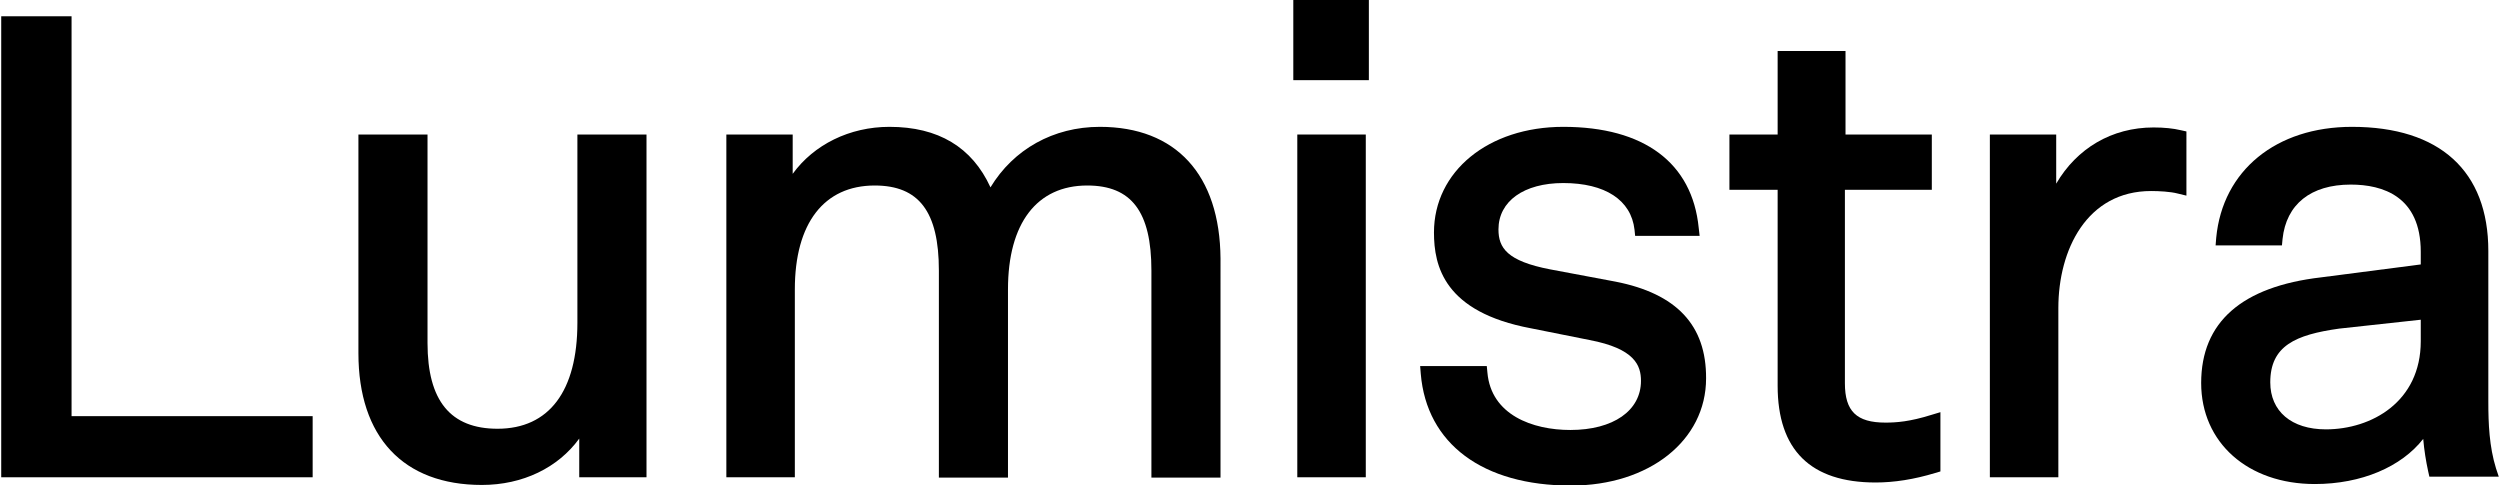 <?xml version="1.0" encoding="utf-8"?>
<!-- Generator: Adobe Illustrator 27.6.1, SVG Export Plug-In . SVG Version: 6.00 Build 0)  -->
<svg version="1.1" id="Layer_1" xmlns="http://www.w3.org/2000/svg" xmlns:xlink="http://www.w3.org/1999/xlink" x="0px" y="0px"
	 viewBox="0 0 814 158" style="enable-background:new 0 0 814 158;" xml:space="preserve">
<g>
	<polygon points="23.3,5.3 0.4,5.3 0.4,155.4 101.8,155.4 101.8,135.5 23.3,135.5 	"/>
	<path d="M188,105.1c0,22.2-9.2,34.5-26,34.5c-15.3,0-22.8-9.1-22.8-27.9V43.8h-22.5v71.2c0,27.3,14.6,42.9,40.2,42.9
		c13.3,0,24.8-5.6,31.7-15.1v12.6h21.9V43.8H188V105.1z"/>
	<path d="M358.1,41.3c-15.1,0-28.1,7.3-35.6,19.7c-6-13.1-17-19.7-32.9-19.7c-13,0-24.6,5.8-31.5,15.3V43.8h-21.6v111.6h22.3V94.2
		c0-21.5,9.5-33.8,26-33.8c14.4,0,20.9,8.5,20.9,27.7v67.4h22.5V94.2c0-21.5,9.4-33.8,25.8-33.8c14.4,0,20.9,8.5,20.9,27.7v67.4
		h22.5V84.2C397.2,56.9,382.9,41.3,358.1,41.3z"/>
	<rect x="422.4" y="43.8" width="22.3" height="111.6"/>
	<rect x="421.1" width="24.6" height="26.1"/>
	<path d="M526,91.7l-21.3-4c-14-2.7-16.8-7-16.8-13c0-9.2,8.3-15.1,21.1-15.1c13.6,0,22.1,5.5,23.2,15.2l0.2,2h21l-0.3-2.6
		C551,53,535.3,41.3,509,41.3c-24.4,0-42.1,14.5-42.1,34.4c0,10.9,3.3,25.9,31.6,31.2l19,3.8c14.8,2.8,16.8,8.3,16.8,13.3
		c0,9.7-9,16-23,16c-12.3,0-25.8-4.9-27-18.7l-0.2-2.1h-21.7l0.2,2.5c1.9,22.8,20.2,36.4,48.9,36.4c25.5,0,44-14.7,44-34.9
		C555.6,105.9,545.9,95.6,526,91.7z"/>
	<path d="M613.9,137.6c-9.4,0-13.2-3.7-13.2-12.8v-63H629v-18h-28.1V16.6h-22.1v27.2h-15.7v18h15.7v63.8c0,20.9,10.7,31.5,31.9,31.5
		c6,0,12.5-1,19.4-3.1l1.7-0.5v-19.3l-3,0.9C621.8,137.3,617.4,137.6,613.9,137.6z"/>
	<path d="M701.2,41.5c-13.6,0-25,6.8-31.7,18.3V43.8h-21.6v111.6h22.3v-55.1c0-19,9.3-38.1,30.2-38.1c2.6,0,6.3,0.2,8.6,0.8l2.9,0.7
		V42.8l-1.8-0.4C707.6,41.8,704.6,41.5,701.2,41.5z"/>
	<path d="M812.7,152.5c-2.2-7.1-2.5-14.6-2.5-21.7V81.7c0-26-15.8-40.4-44.4-40.4c-24.7,0-42.1,14.2-44.2,36.1l-0.2,2.5H743l0.2-2.1
		c1.2-11.3,9.2-17.7,22.2-17.7c10.4,0,22.8,3.8,22.8,21.9v4.1l-32.4,4.2c-25.9,3-39.1,14.6-39.1,34.4c0,19.4,15.2,32.9,37,32.9
		c15.2,0,28.2-5.6,35.3-14.7c0.3,3.6,0.9,7.3,1.6,10.5l0.4,1.8h22.6L812.7,152.5z M757.3,139.8c-11.2,0-18.1-5.9-18.1-15.3
		c0-11.9,8.2-15.5,22.4-17.5l26.6-2.9v7C788.2,130.8,772.2,139.8,757.3,139.8z"/>
</g>
</svg>
